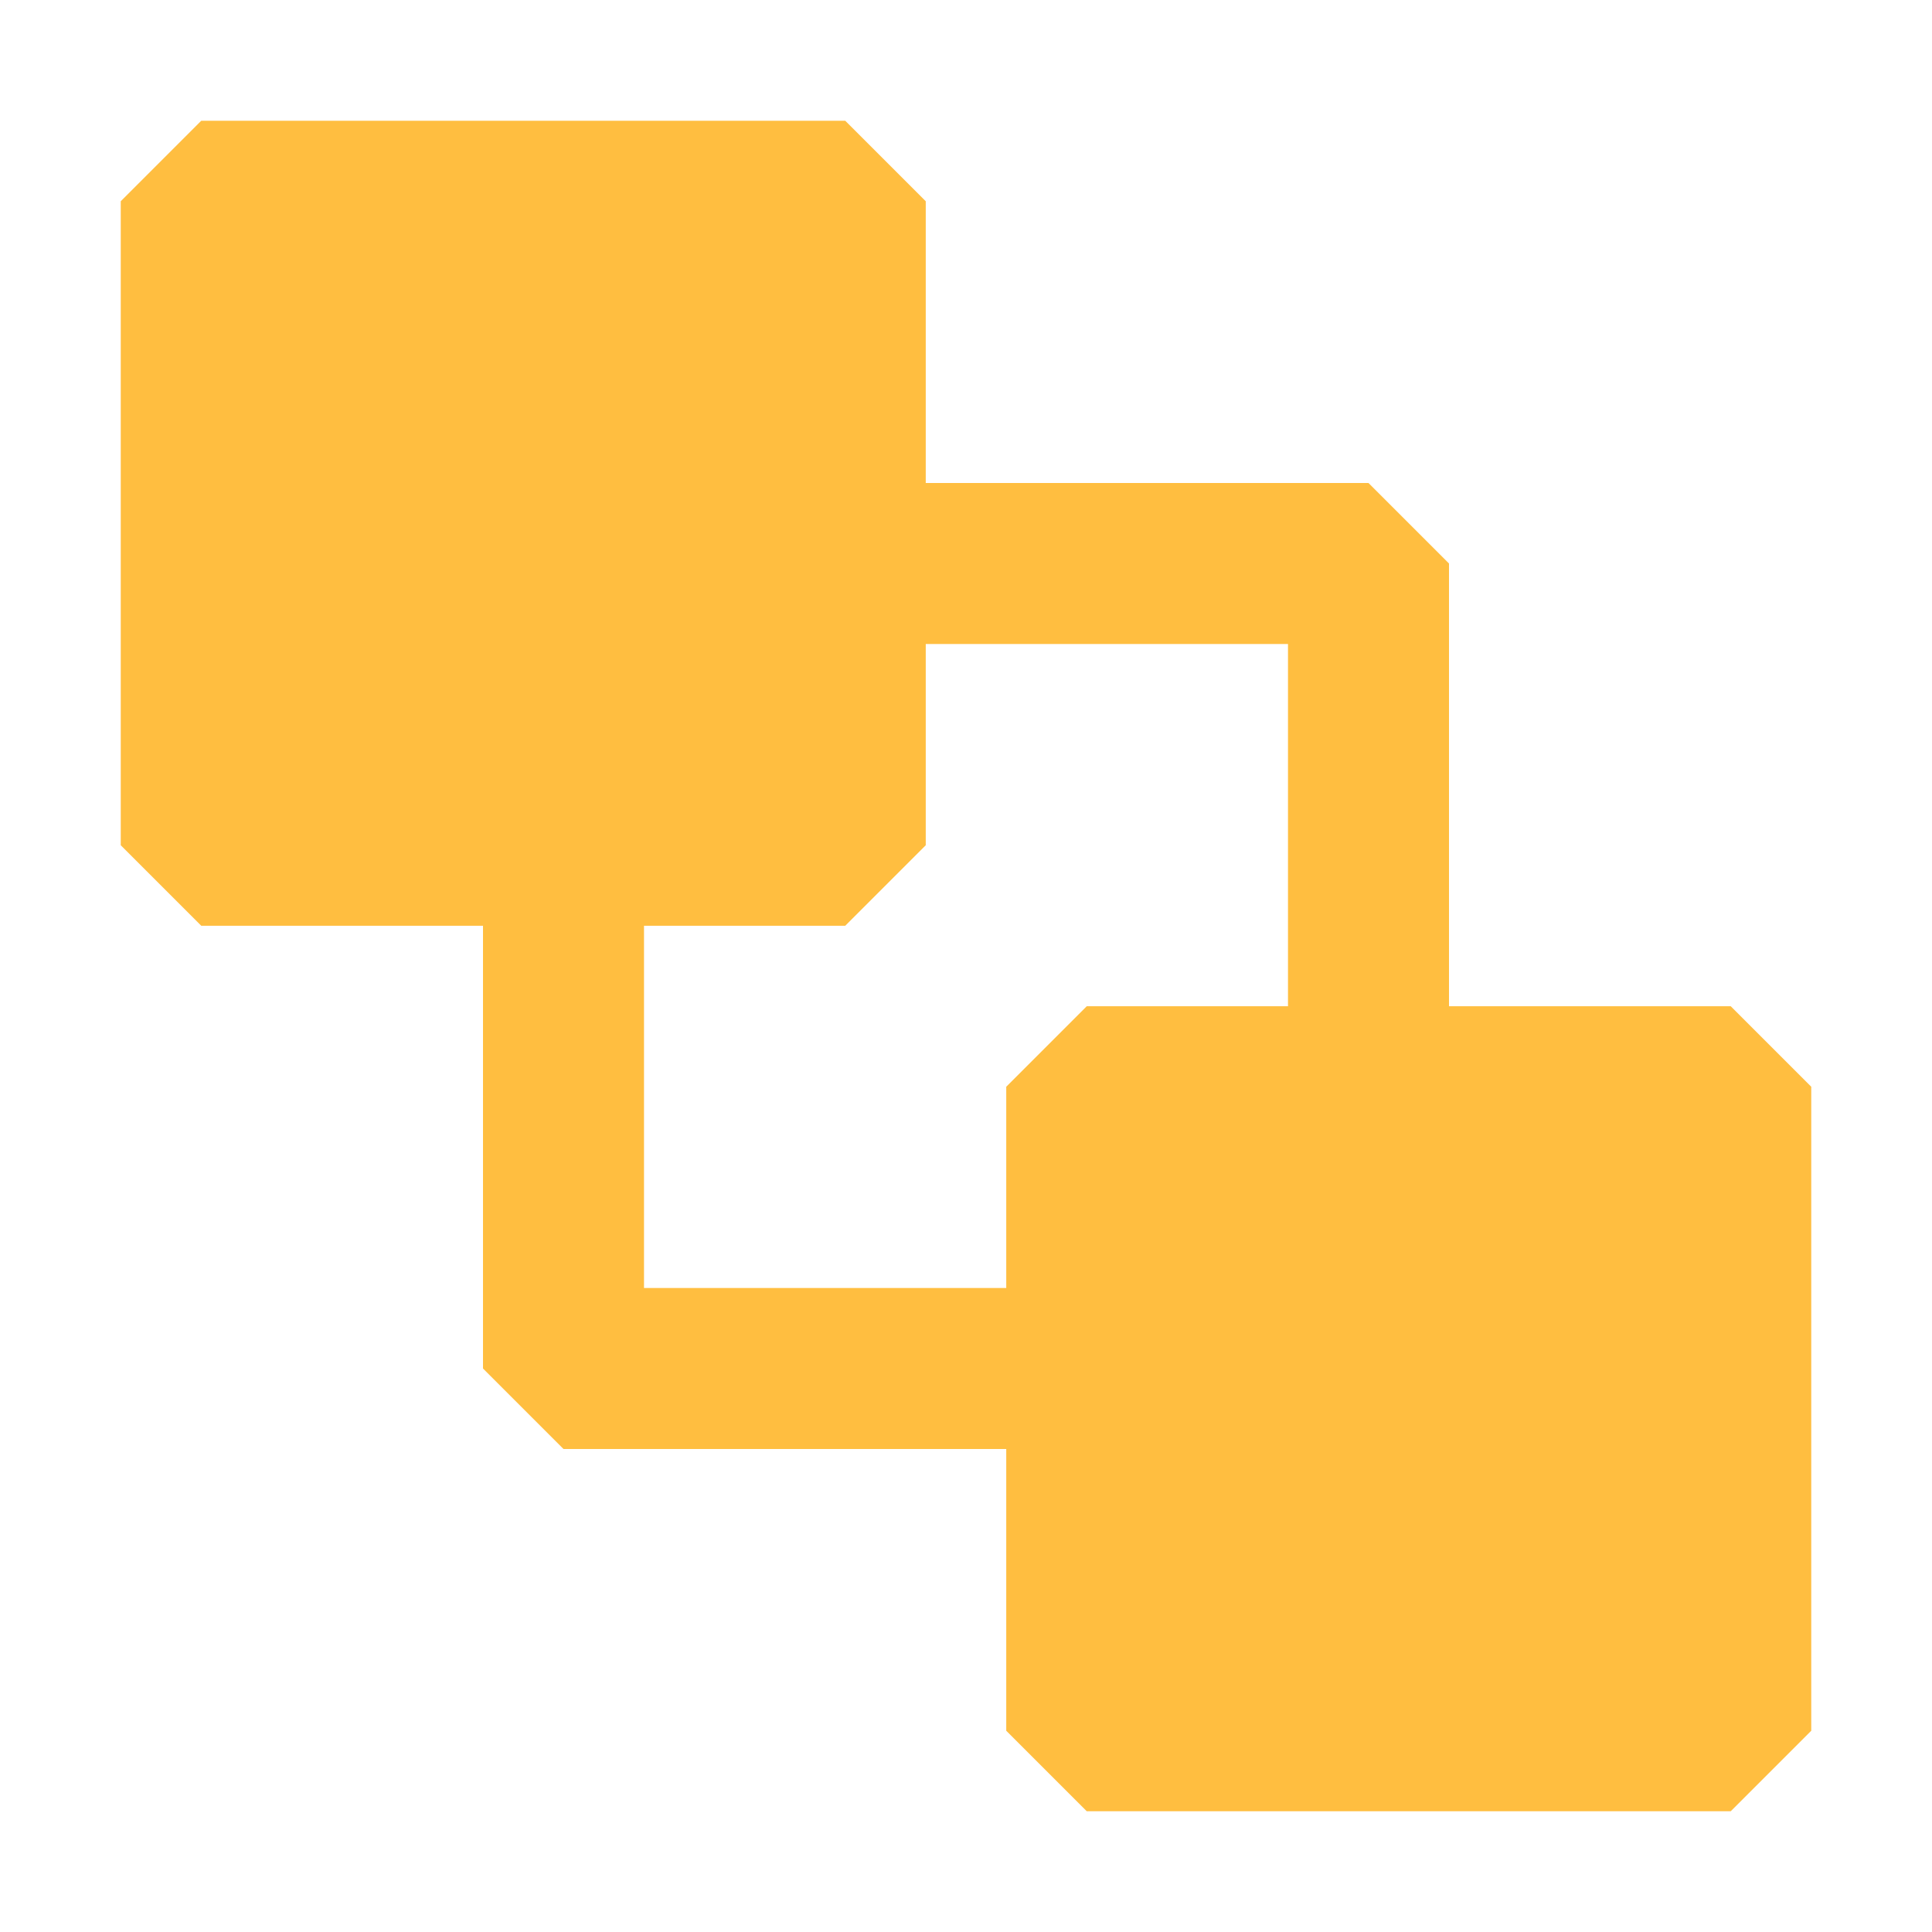 <?xml version="1.0" encoding="UTF-8"?><svg width="24" height="24" viewBox="0 0 48 48" fill="none" xmlns="http://www.w3.org/2000/svg"><path d="M14 21V34H27" stroke="#ffbe40" stroke-width="4" stroke-linecap="butt" stroke-linejoin="bevel"/><path d="M21 14H34V27" stroke="#ffbe40" stroke-width="4" stroke-linecap="butt" stroke-linejoin="bevel"/><path d="M5 21V5H21V21H5Z" fill="#ffbe40" stroke="#ffbe40" stroke-width="4" stroke-linecap="butt" stroke-linejoin="bevel"/><path d="M27 43V27H43V43H27Z" fill="#ffbe40" stroke="#ffbe40" stroke-width="4" stroke-linecap="butt" stroke-linejoin="bevel"/></svg>